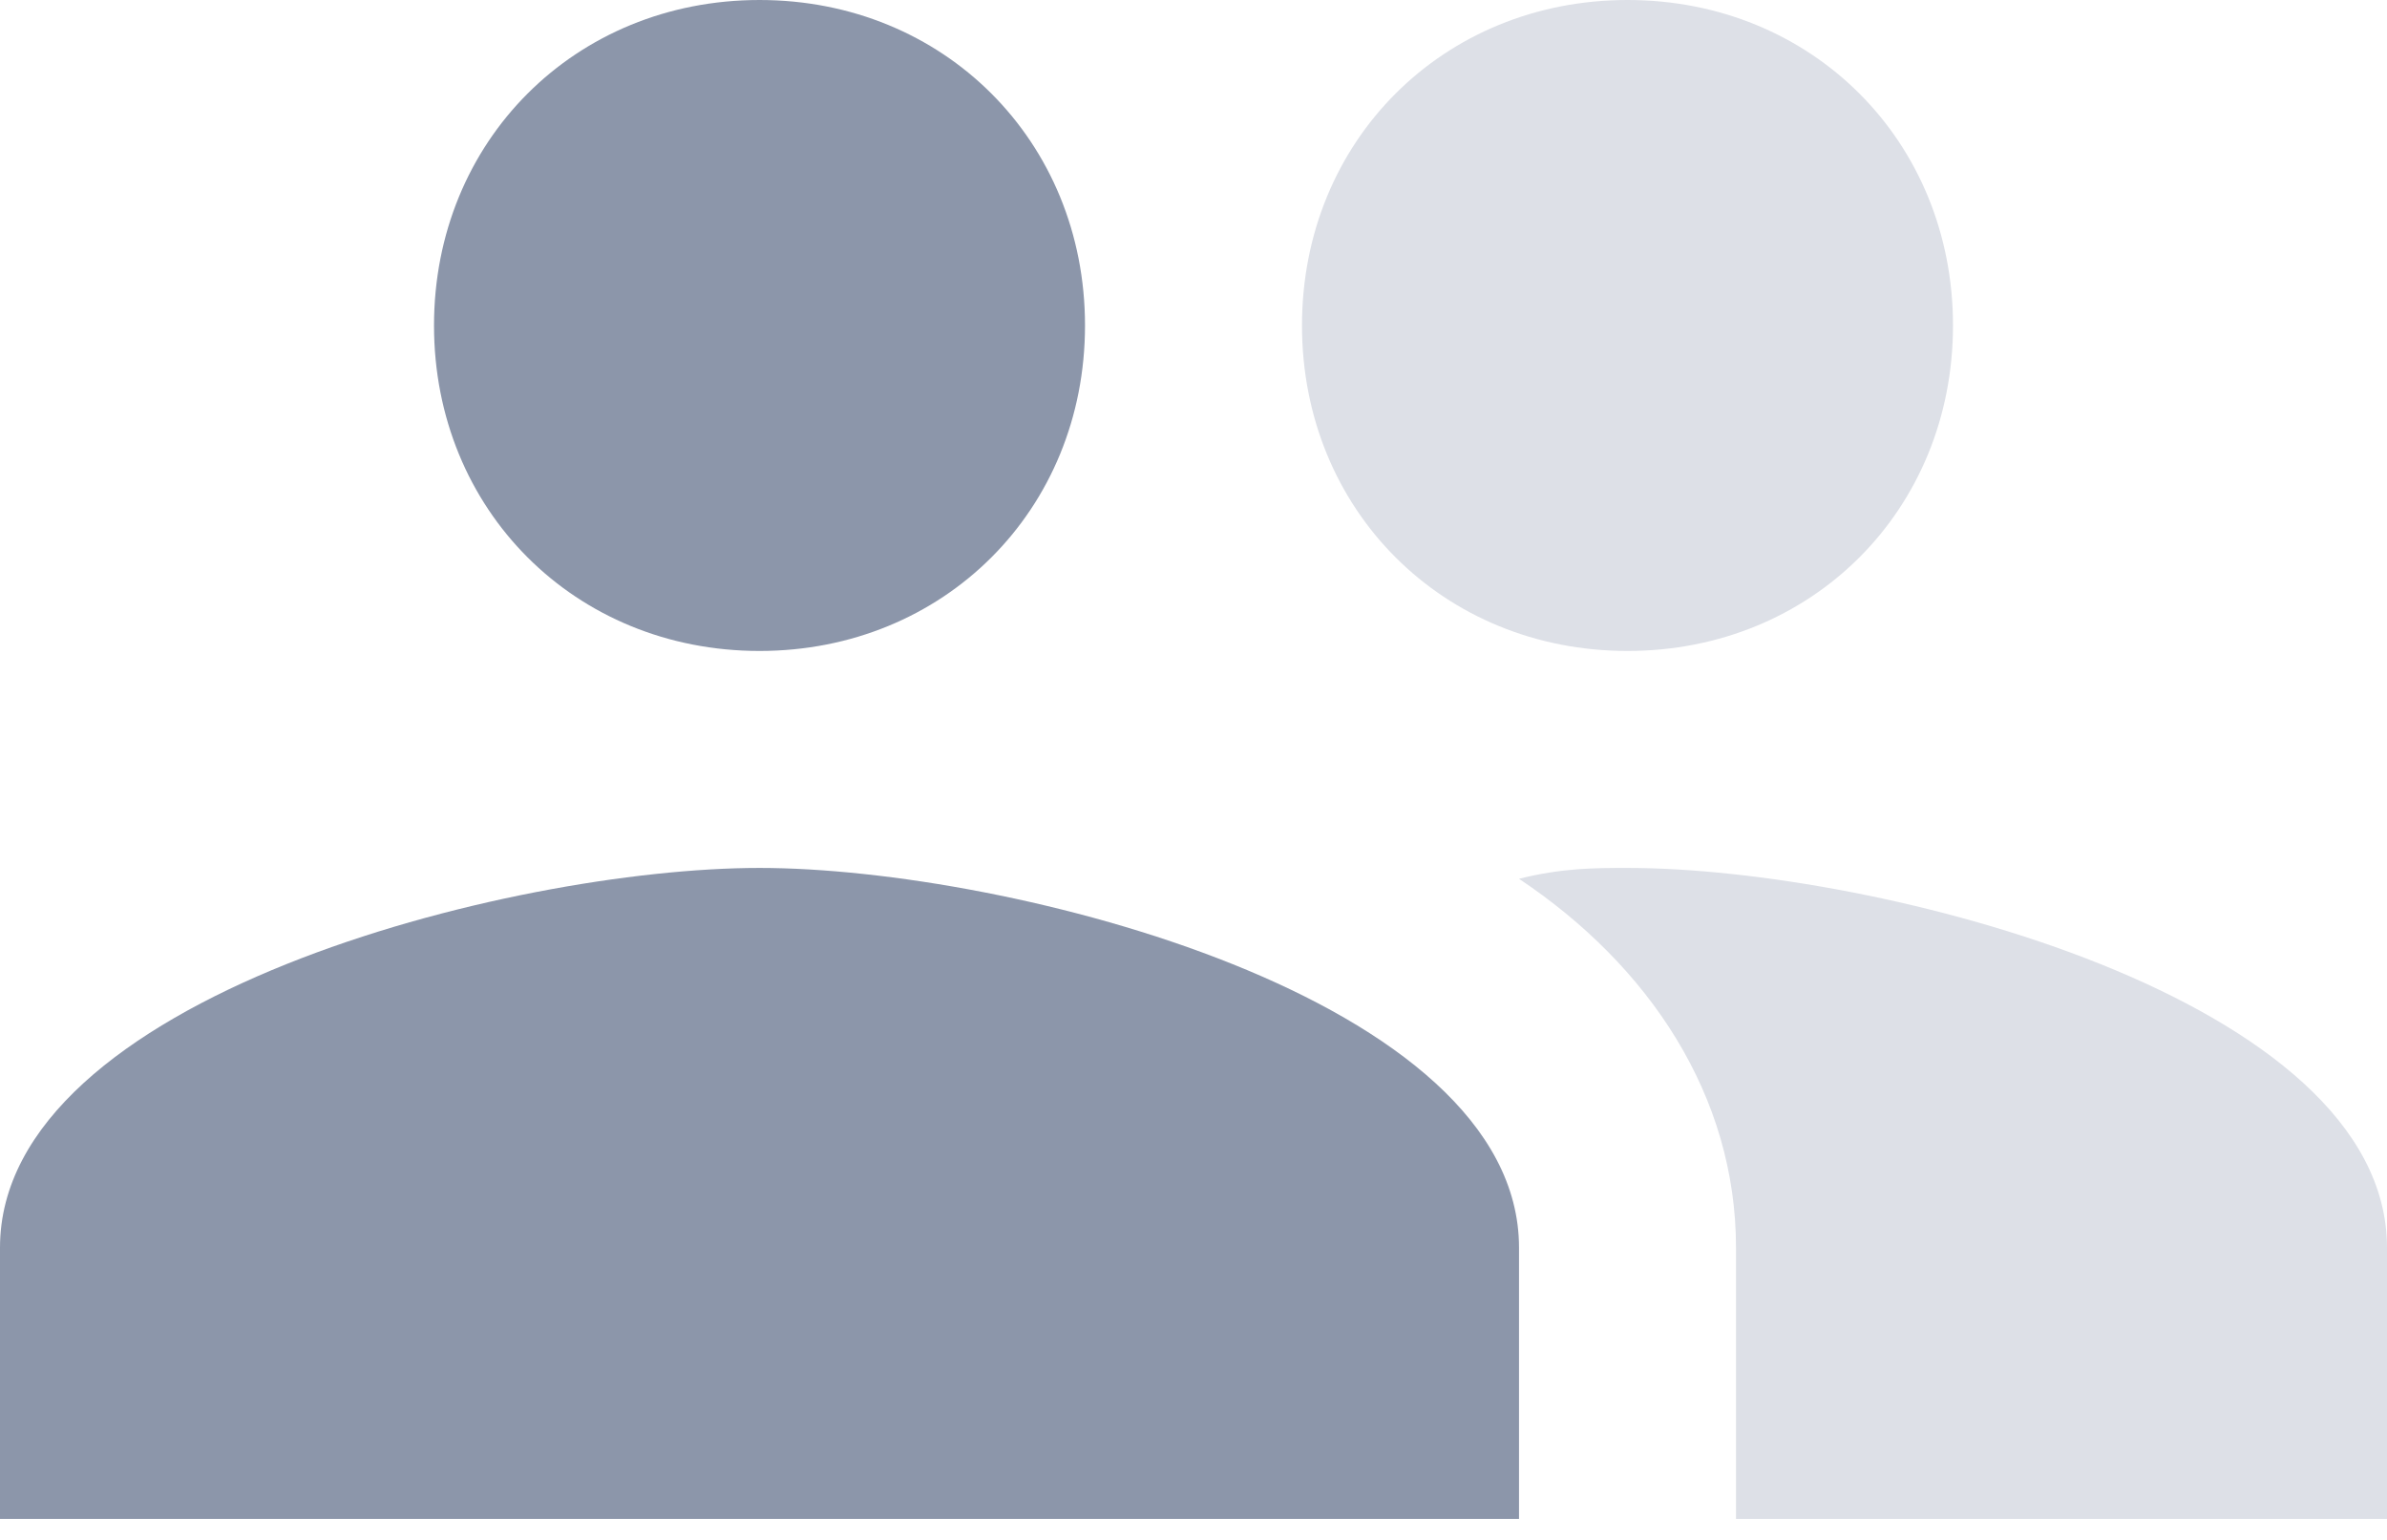 <?xml version="1.0" encoding="UTF-8"?>
<svg width="62px" height="40px" viewBox="0 0 62 40" version="1.1" xmlns="http://www.w3.org/2000/svg" xmlns:xlink="http://www.w3.org/1999/xlink">
    <!-- Generator: Sketch 45.2 (43514) - http://www.bohemiancoding.com/sketch -->
    <title>Group 6</title>
    <desc>Created with Sketch.</desc>
    <defs></defs>
    <g id="Page-1" stroke="none" stroke-width="1" fill="none" fill-rule="evenodd">
        <g id="1_9_create-artist" transform="translate(-929, -555)">
            <g id="Content" transform="translate(420, 326)">
                <g id="Icon" transform="translate(32, 0)">
                    <g id="Group-6" transform="translate(477, 229)">
                        <path d="M19.727,16.909 C24.518,16.909 28.182,13.245 28.182,8.455 C28.182,3.664 24.518,0 19.727,0 C14.936,0 11.273,3.664 11.273,8.455 C11.273,13.245 14.936,16.909 19.727,16.909 L19.727,16.909 Z M19.727,22.545 C13.245,22.545 0,25.927 0,32.409 L0,39.455 L39.455,39.455 L39.455,32.409 C39.455,25.927 26.209,22.545 19.727,22.545 L19.727,22.545 Z" id="Shape-Copy-3" fill="#8C96AA"></path>
                        <path d="M42.273,16.909 C47.064,16.909 50.727,13.245 50.727,8.455 C50.727,3.664 47.064,0 42.273,0 C37.482,0 33.818,3.664 33.818,8.455 C33.818,13.245 37.482,16.909 42.273,16.909 L42.273,16.909 Z" id="Path" fill="#DDE0E7"></path>
                        <path d="M42.273,22.545 C41.427,22.545 40.582,22.545 39.455,22.827 C42.836,25.082 45.091,28.464 45.091,32.409 L45.091,39.455 L62,39.455 L62,32.409 C62,25.927 48.755,22.545 42.273,22.545 L42.273,22.545 Z" id="Path" fill="#DDE0E7"></path>
                    </g>
                </g>
            </g>
        </g>
    </g>
</svg>